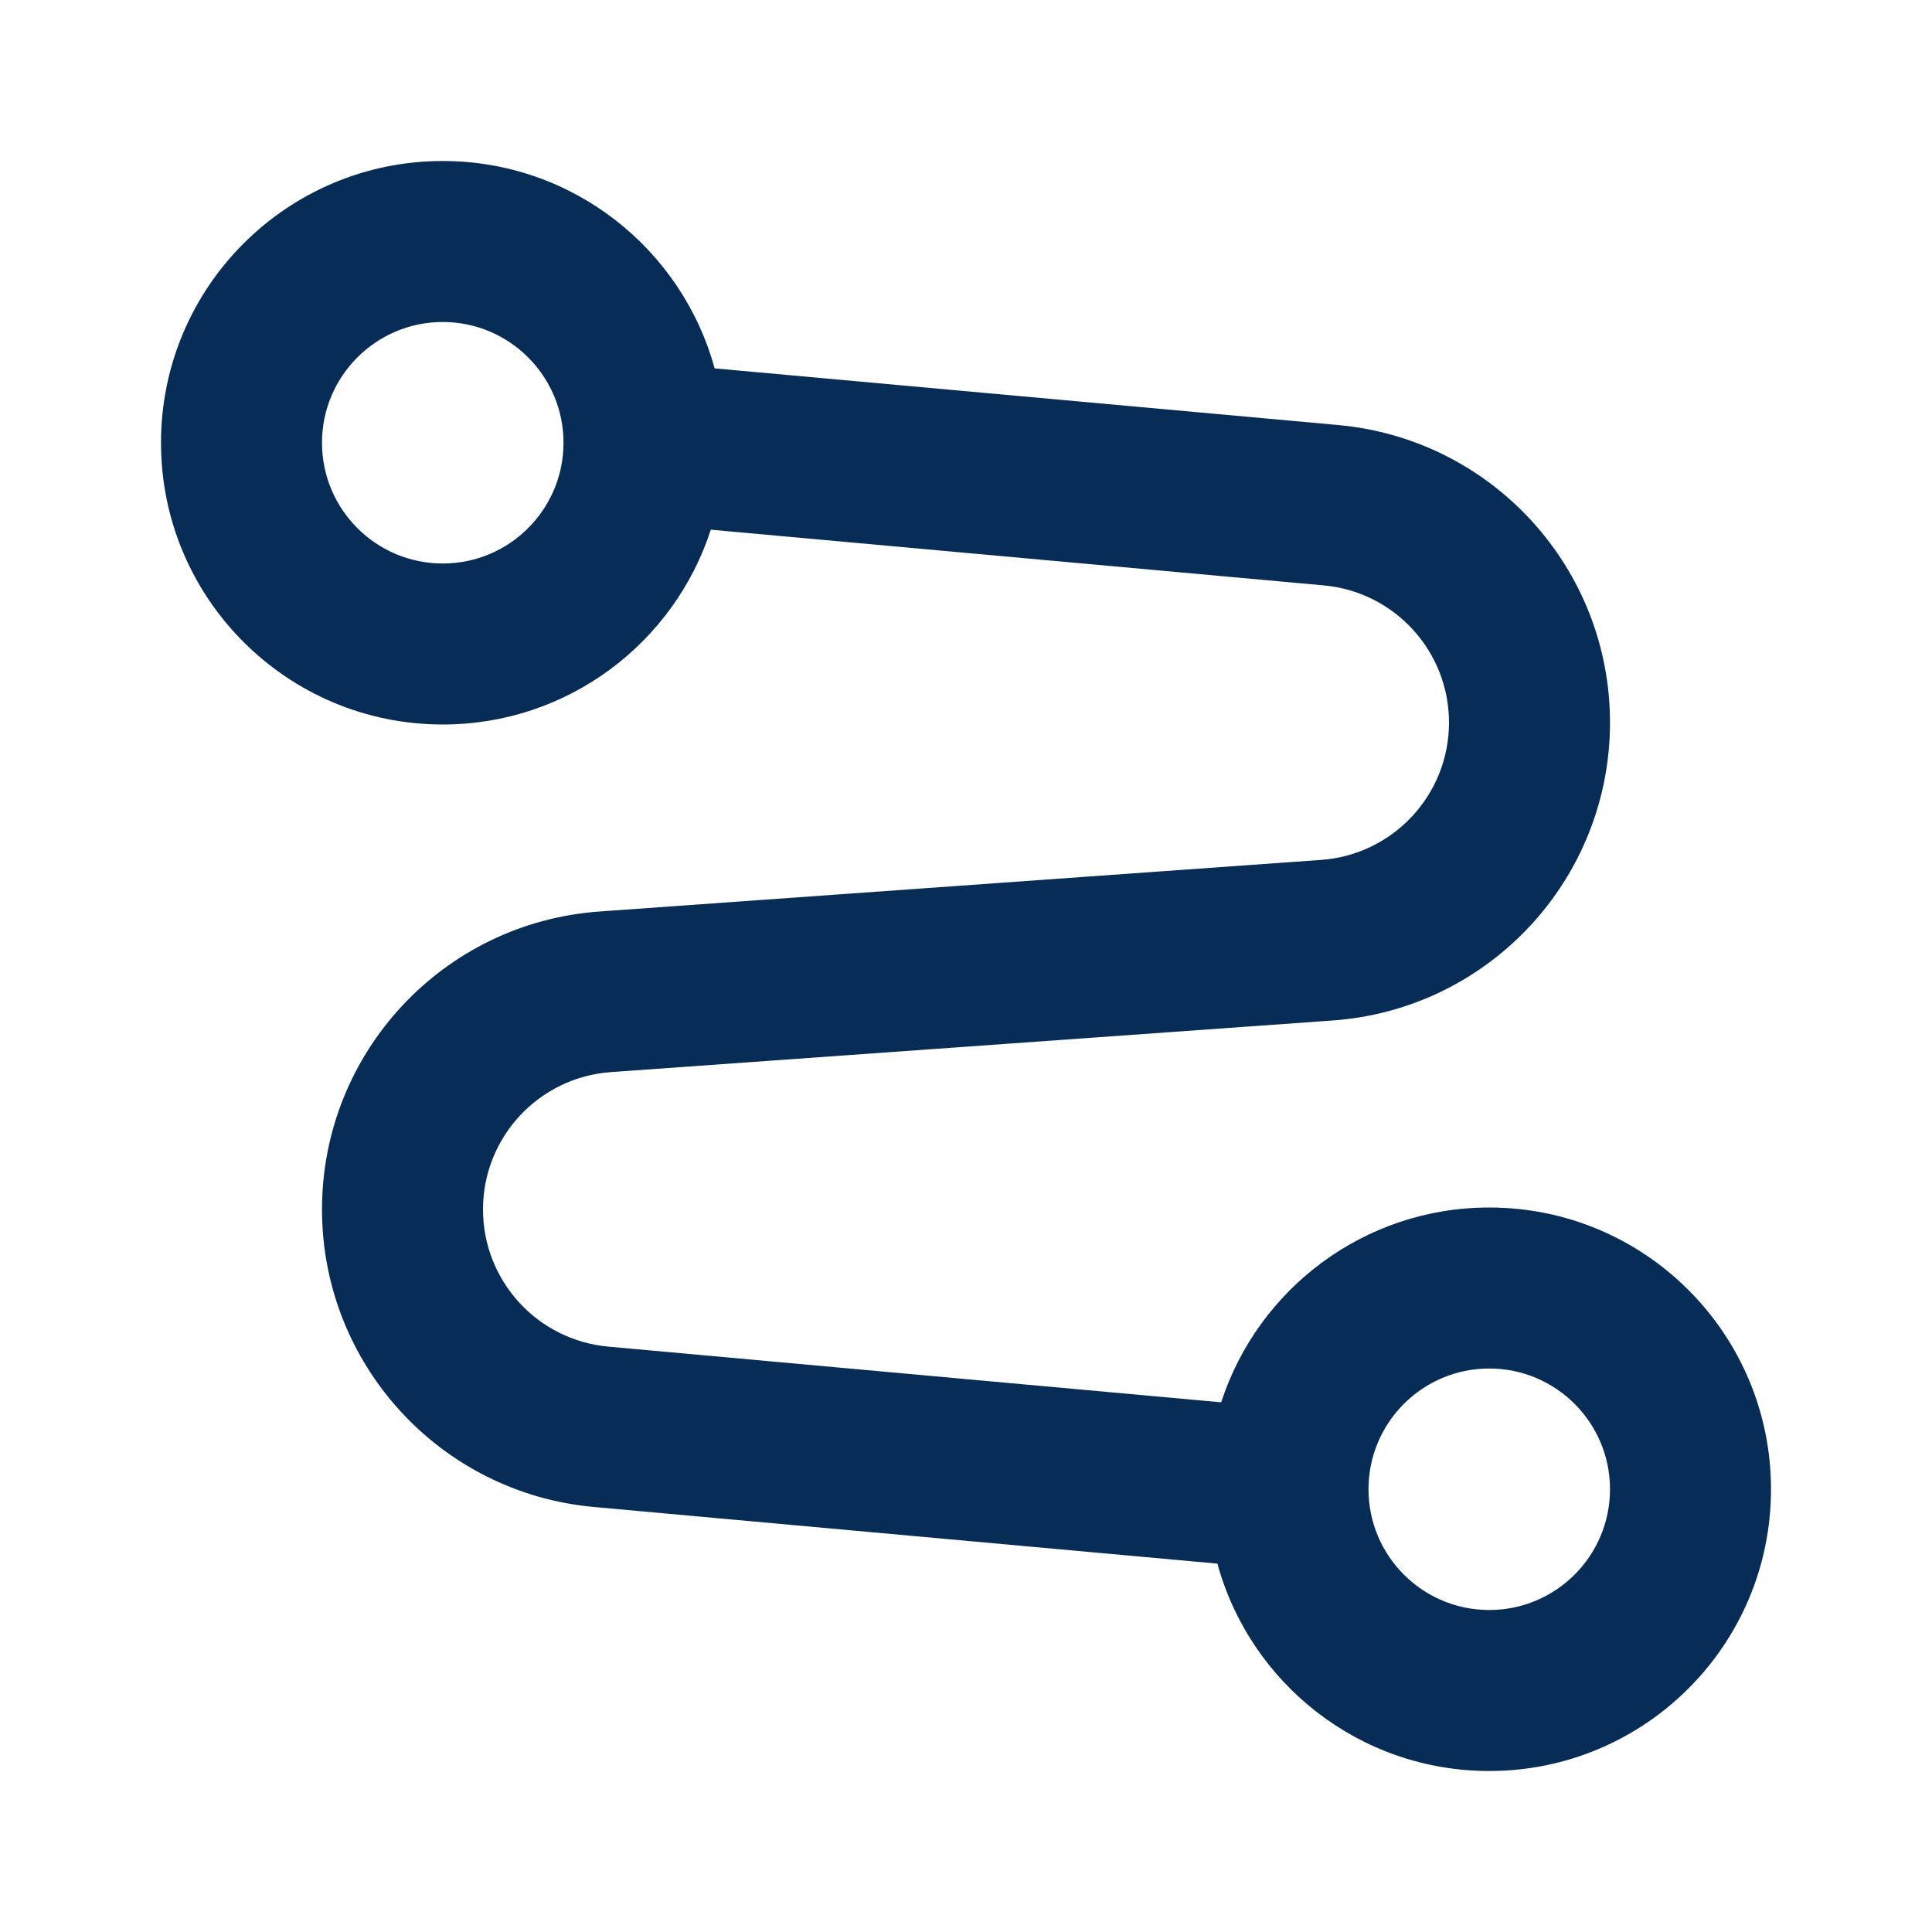 <svg width="24" height="24" viewBox="0 0 24 24" fill="none" xmlns="http://www.w3.org/2000/svg">
<path fill-rule="evenodd" clip-rule="evenodd" d="M5.5 4C4.672 4 4 4.672 4 5.5C4 6.328 4.672 7 5.5 7C6.328 7 7 6.328 7 5.5C7 4.672 6.328 4 5.5 4ZM2 5.5C2 3.567 3.567 2 5.5 2C7.113 2 8.471 3.091 8.877 4.576L16.625 5.28C18.536 5.454 20 7.056 20 8.976C20 10.923 18.495 12.539 16.553 12.677L7.589 13.318C6.694 13.382 6 14.127 6 15.024C6 15.909 6.675 16.648 7.556 16.728L15.17 17.42C15.625 16.016 16.944 15 18.5 15C20.433 15 22 16.567 22 18.5C22 20.433 20.433 22 18.5 22C16.887 22 15.529 20.909 15.123 19.424L7.375 18.72C5.464 18.546 4 16.944 4 15.024C4 13.077 5.505 11.461 7.447 11.323L16.411 10.682C17.306 10.618 18 9.873 18 8.976C18 8.091 17.325 7.352 16.444 7.272L8.83 6.58C8.375 7.984 7.056 9 5.5 9C3.567 9 2 7.433 2 5.5ZM18.5 17C17.672 17 17 17.672 17 18.5C17 19.328 17.672 20 18.5 20C19.328 20 20 19.328 20 18.5C20 17.672 19.328 17 18.5 17Z" fill="#072D57"/>
</svg>
